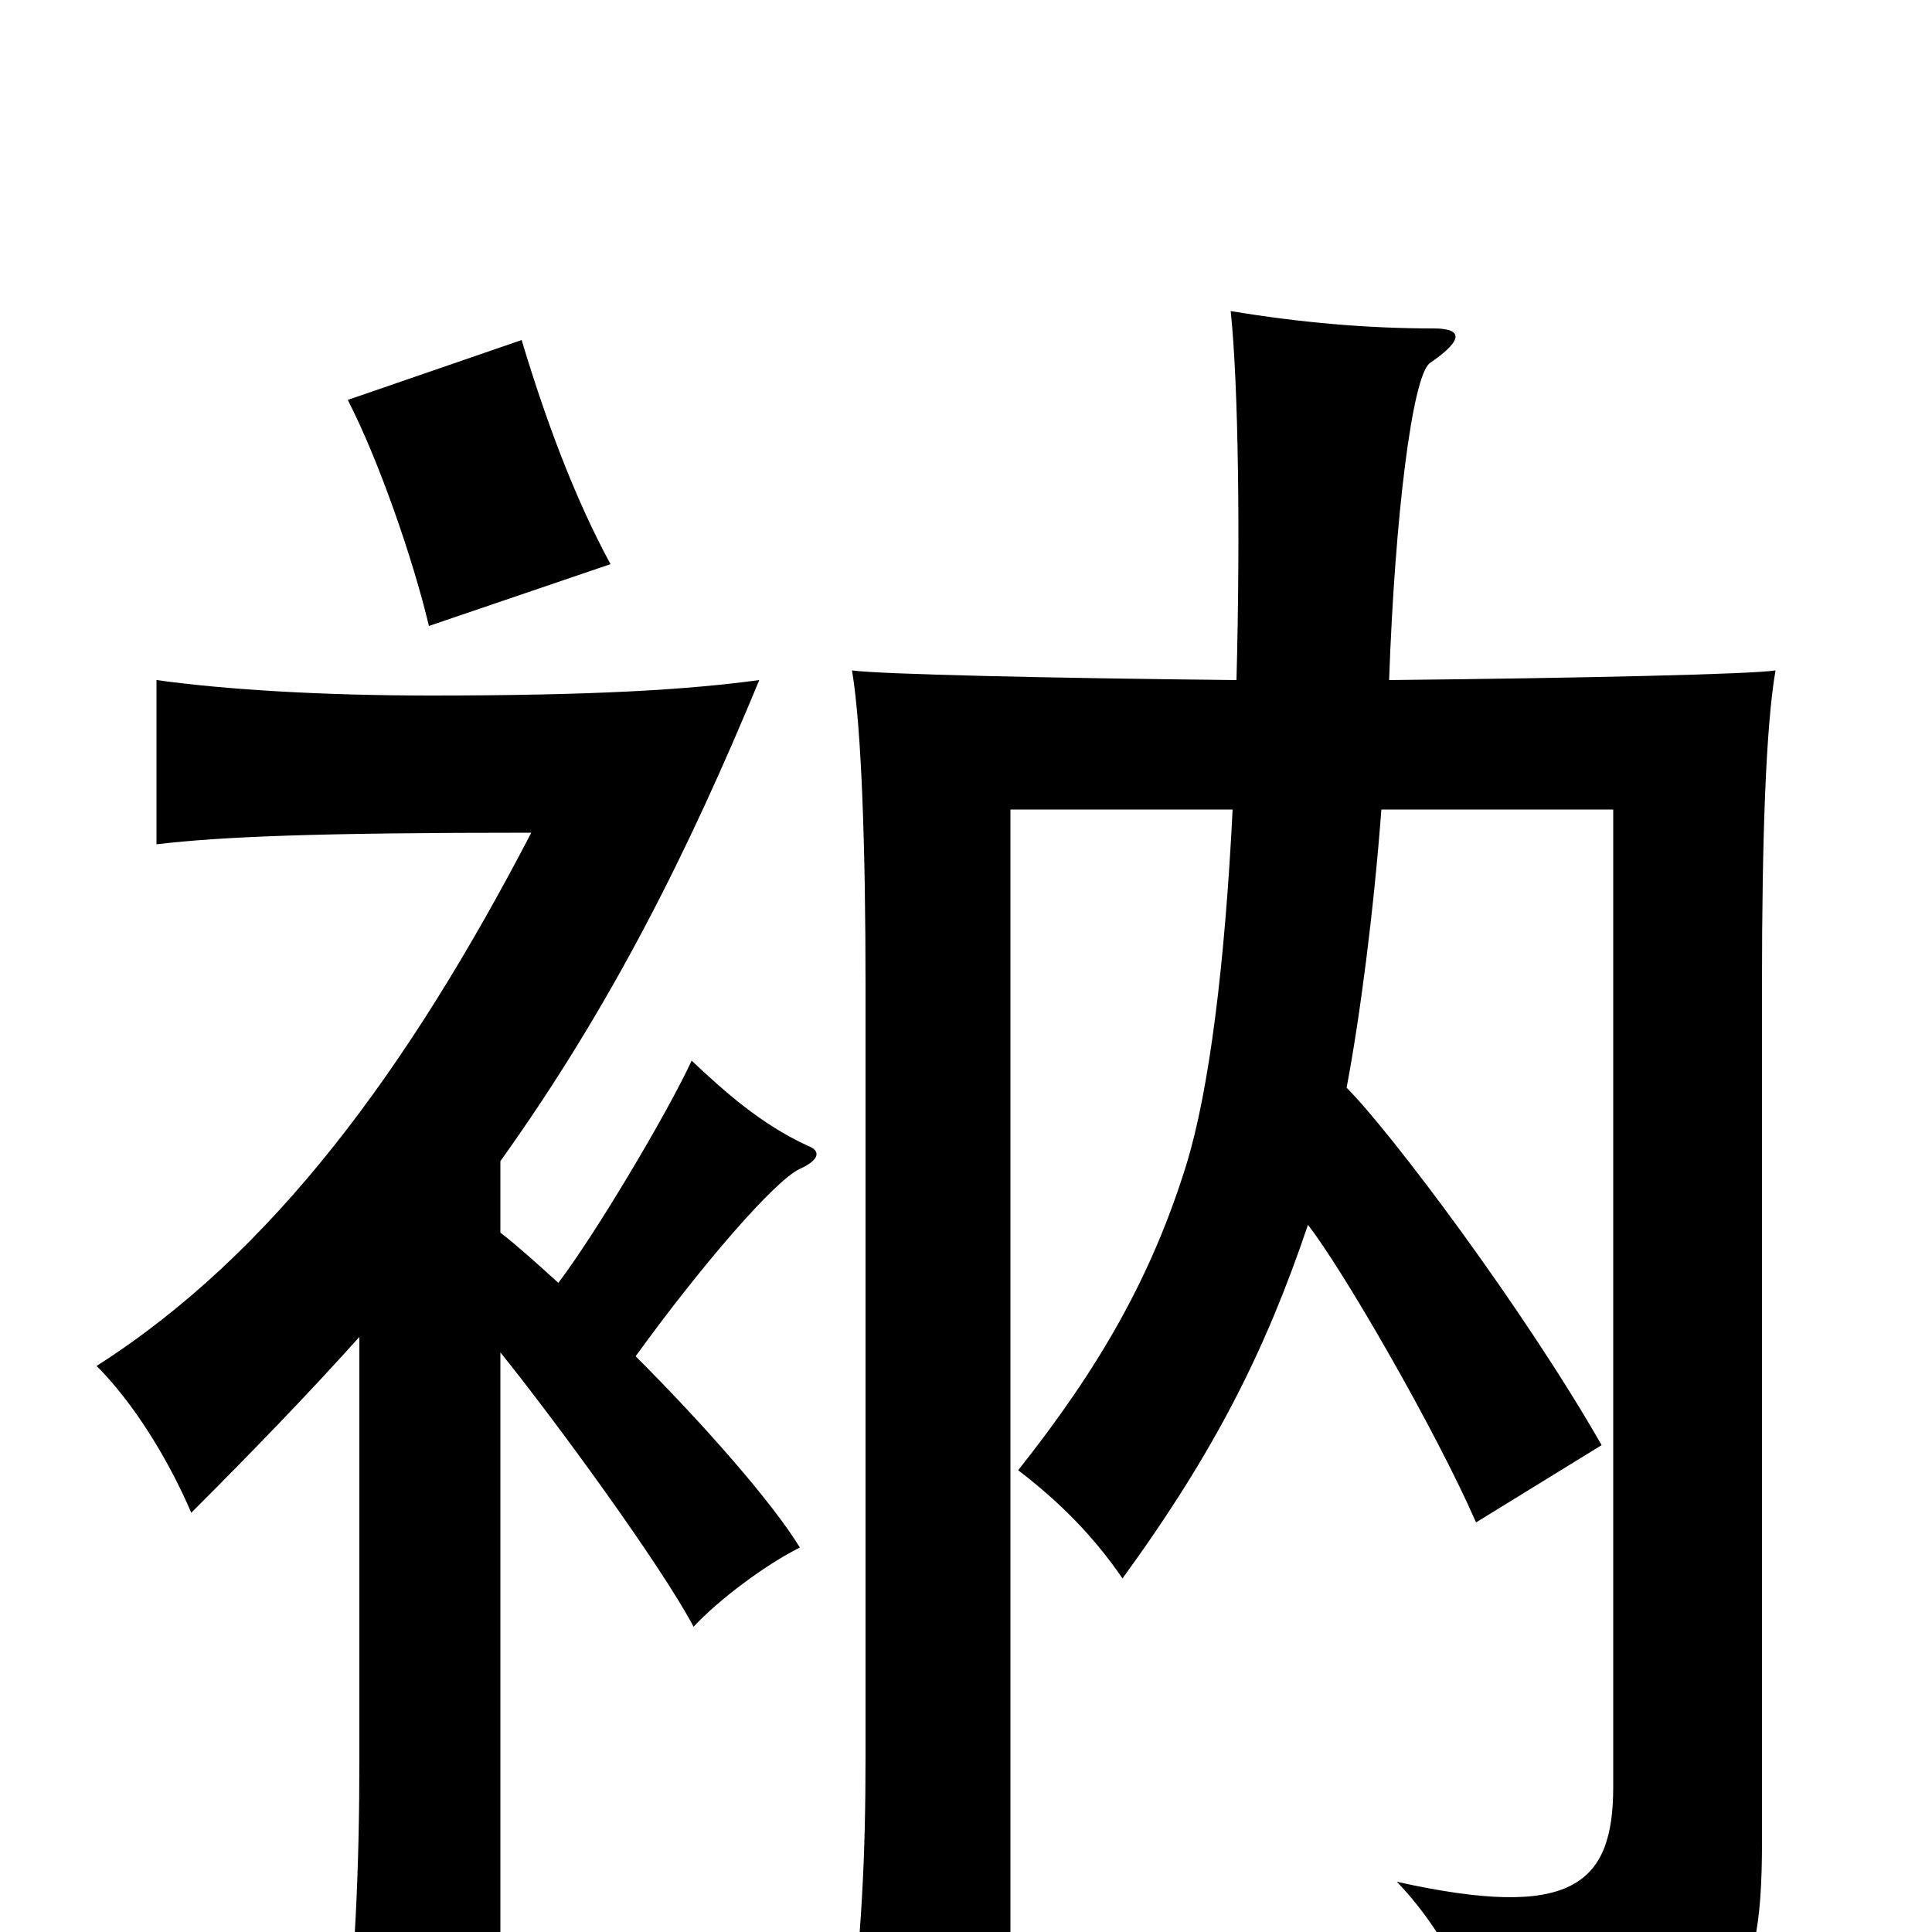 <svg xmlns="http://www.w3.org/2000/svg" viewBox="0 -1000 1000 1000">
	<path fill="#000000" d="M186 -308V-88C186 -36 184 17 177 77H259V-300C288 -264 342 -190 359 -158C372 -172 396 -190 414 -199C400 -222 365 -262 329 -298C363 -345 401 -389 414 -395C423 -399 426 -404 418 -407C394 -418 375 -435 358 -451C345 -423 308 -361 289 -336C278 -346 268 -355 259 -362V-399C317 -480 357 -561 393 -648C356 -643 308 -640 223 -640C167 -640 117 -643 81 -648V-563C115 -567 164 -569 275 -569C211 -446 141 -351 50 -293C69 -274 87 -245 99 -217C131 -249 160 -279 186 -308ZM677 -366C695 -343 743 -260 764 -212L829 -252C789 -322 720 -414 697 -437C704 -474 711 -528 715 -581H835V-75C835 -24 813 -6 723 -26C751 3 768 43 774 75C898 63 912 37 912 -47V-490C912 -566 914 -624 919 -653C907 -651 817 -649 719 -648C722 -733 731 -805 740 -812C759 -825 756 -830 742 -830C708 -830 673 -833 637 -839C641 -801 642 -723 640 -648C543 -649 455 -651 441 -653C446 -623 448 -560 448 -490V-91C448 -38 446 1 439 62H523V-581H638C634 -501 626 -436 614 -397C596 -339 569 -292 527 -239C548 -223 566 -205 581 -183C629 -249 655 -301 677 -366ZM316 -708C297 -743 282 -784 270 -824L180 -793C196 -762 214 -710 222 -676Z"/>
</svg>